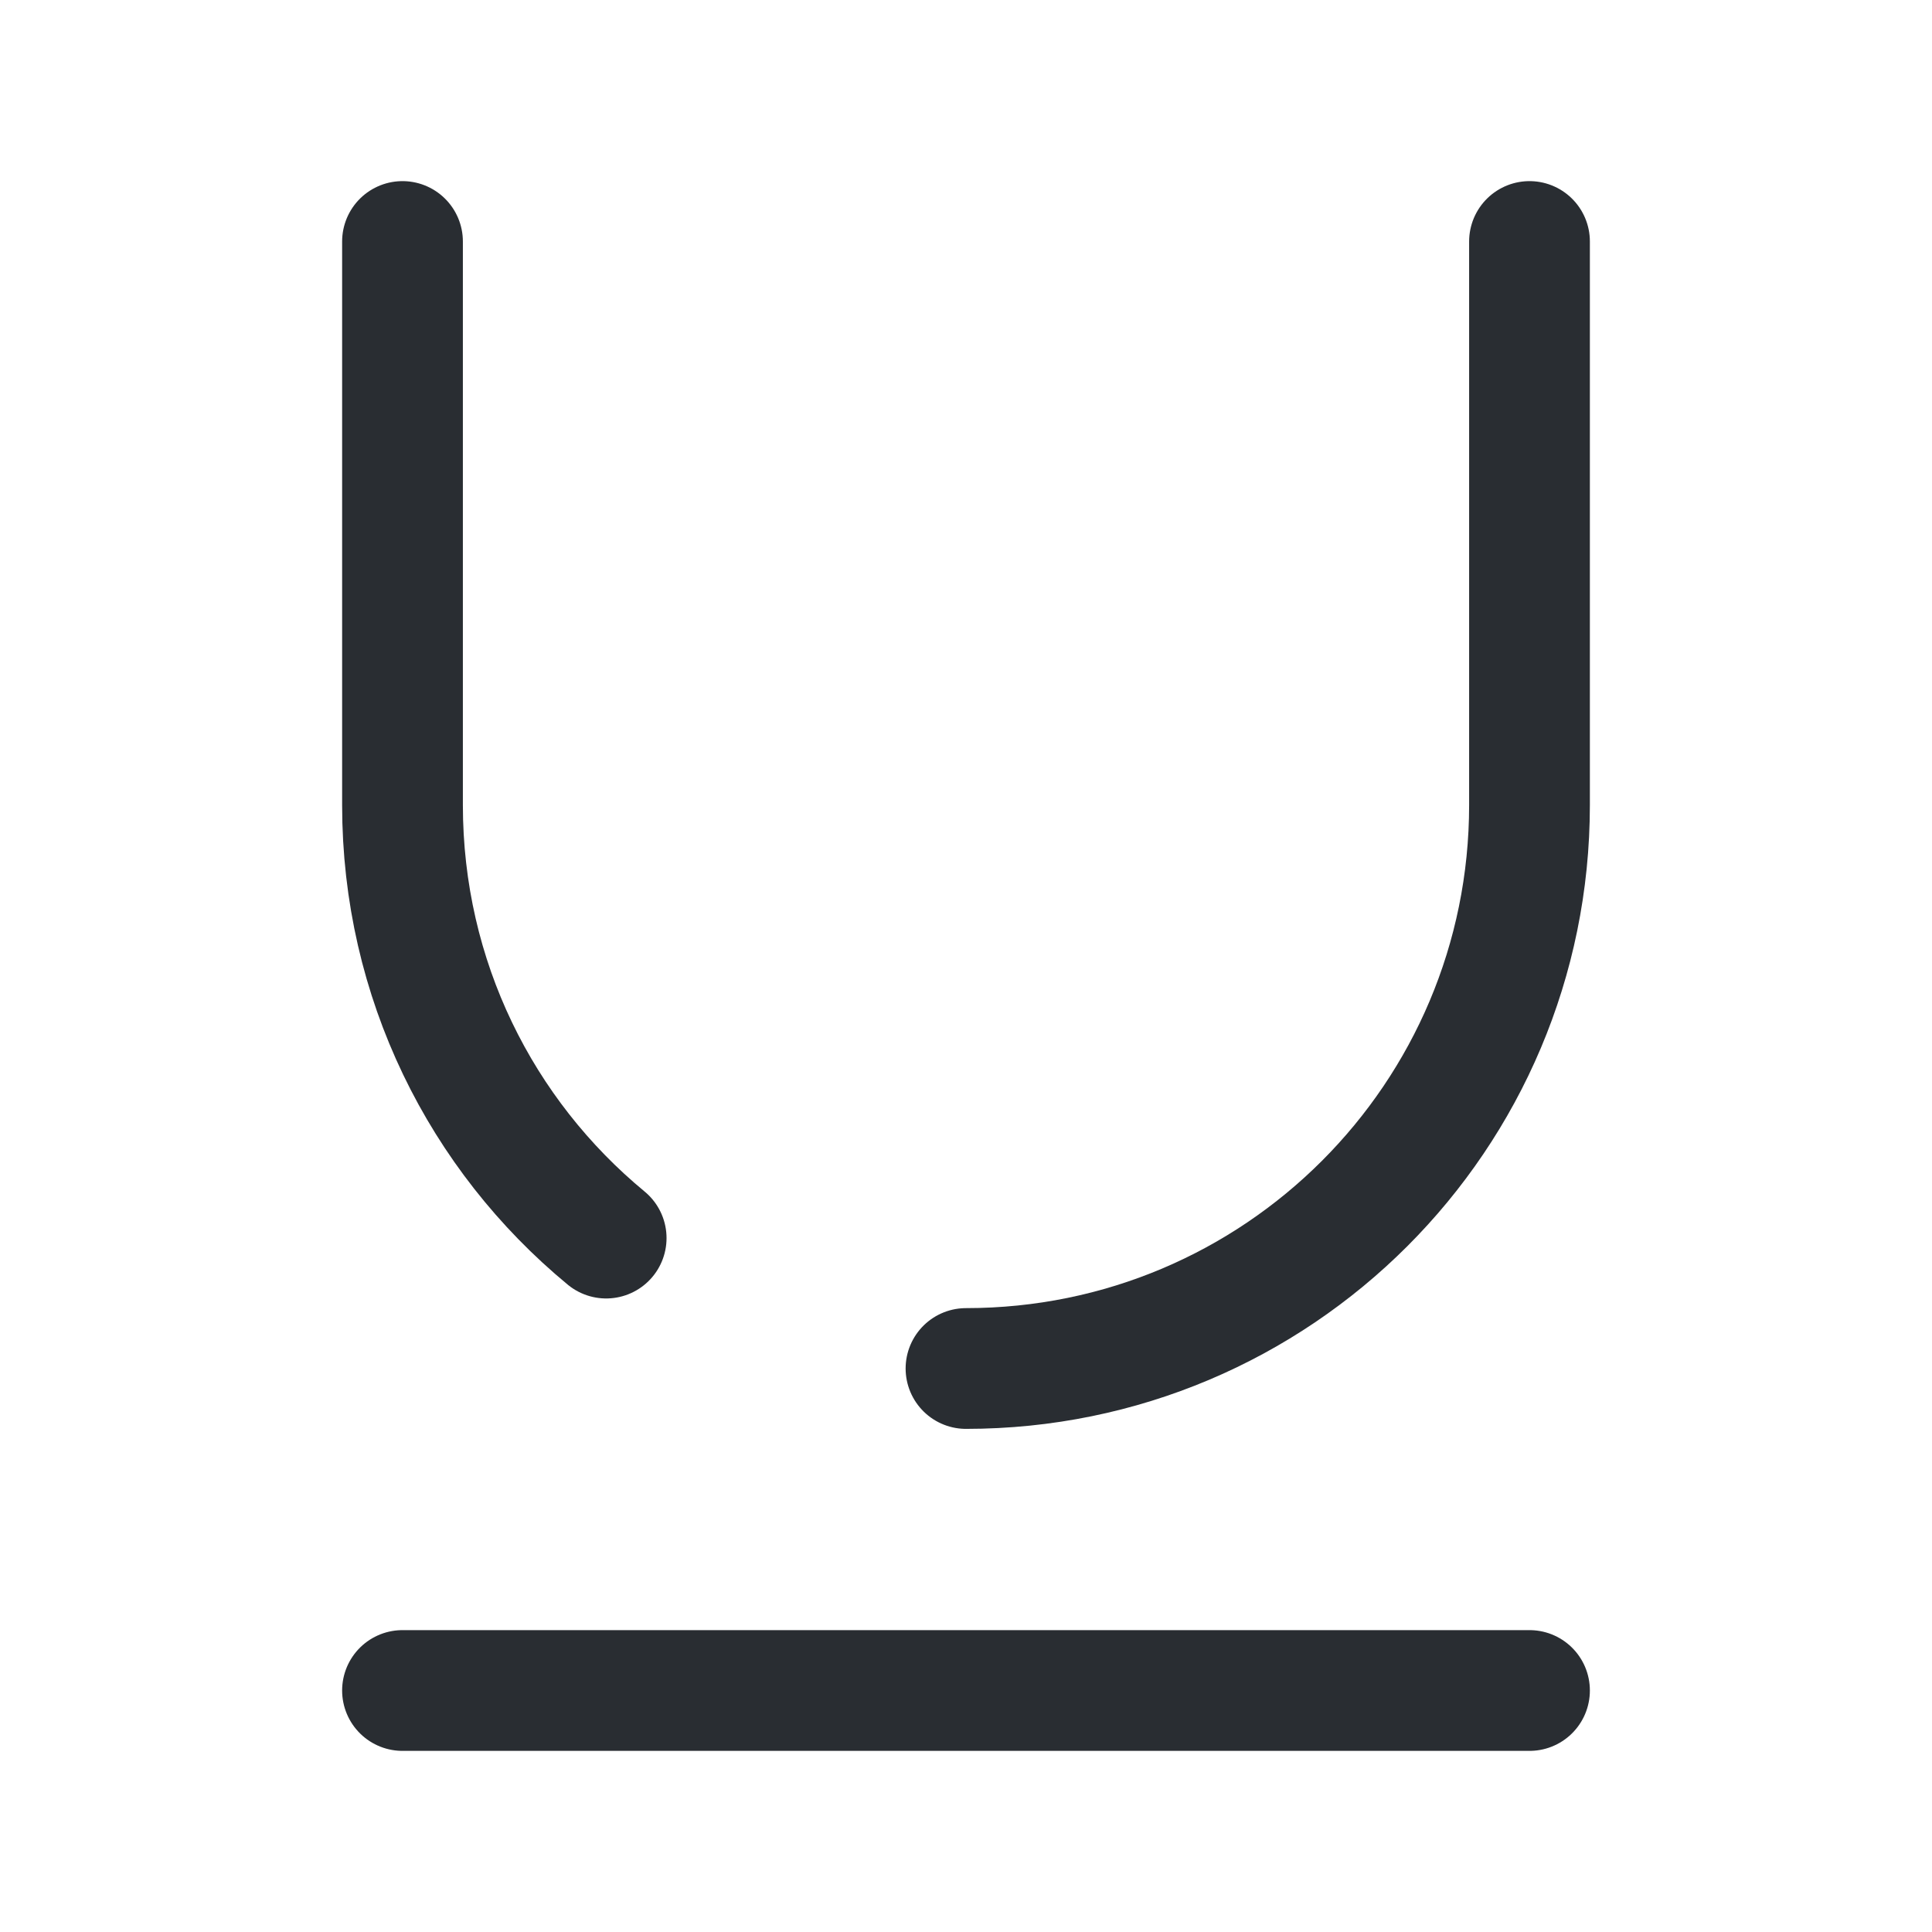 <svg width="24" height="24" viewBox="0 0 24 24" fill="none" xmlns="http://www.w3.org/2000/svg">
<path d="M5 21H19" stroke="#292D32" stroke-width="1.5" stroke-linecap="round" stroke-linejoin="round"/>
<path d="M12 17C15.87 17 19 13.87 19 10V3" stroke="#292D32" stroke-width="1.5" stroke-linecap="round" stroke-linejoin="round"/>
<path d="M5 3V10C5 12.17 5.98 14.1 7.53 15.38" stroke="#292D32" stroke-width="1.5" stroke-linecap="round" stroke-linejoin="round"/>
</svg>

